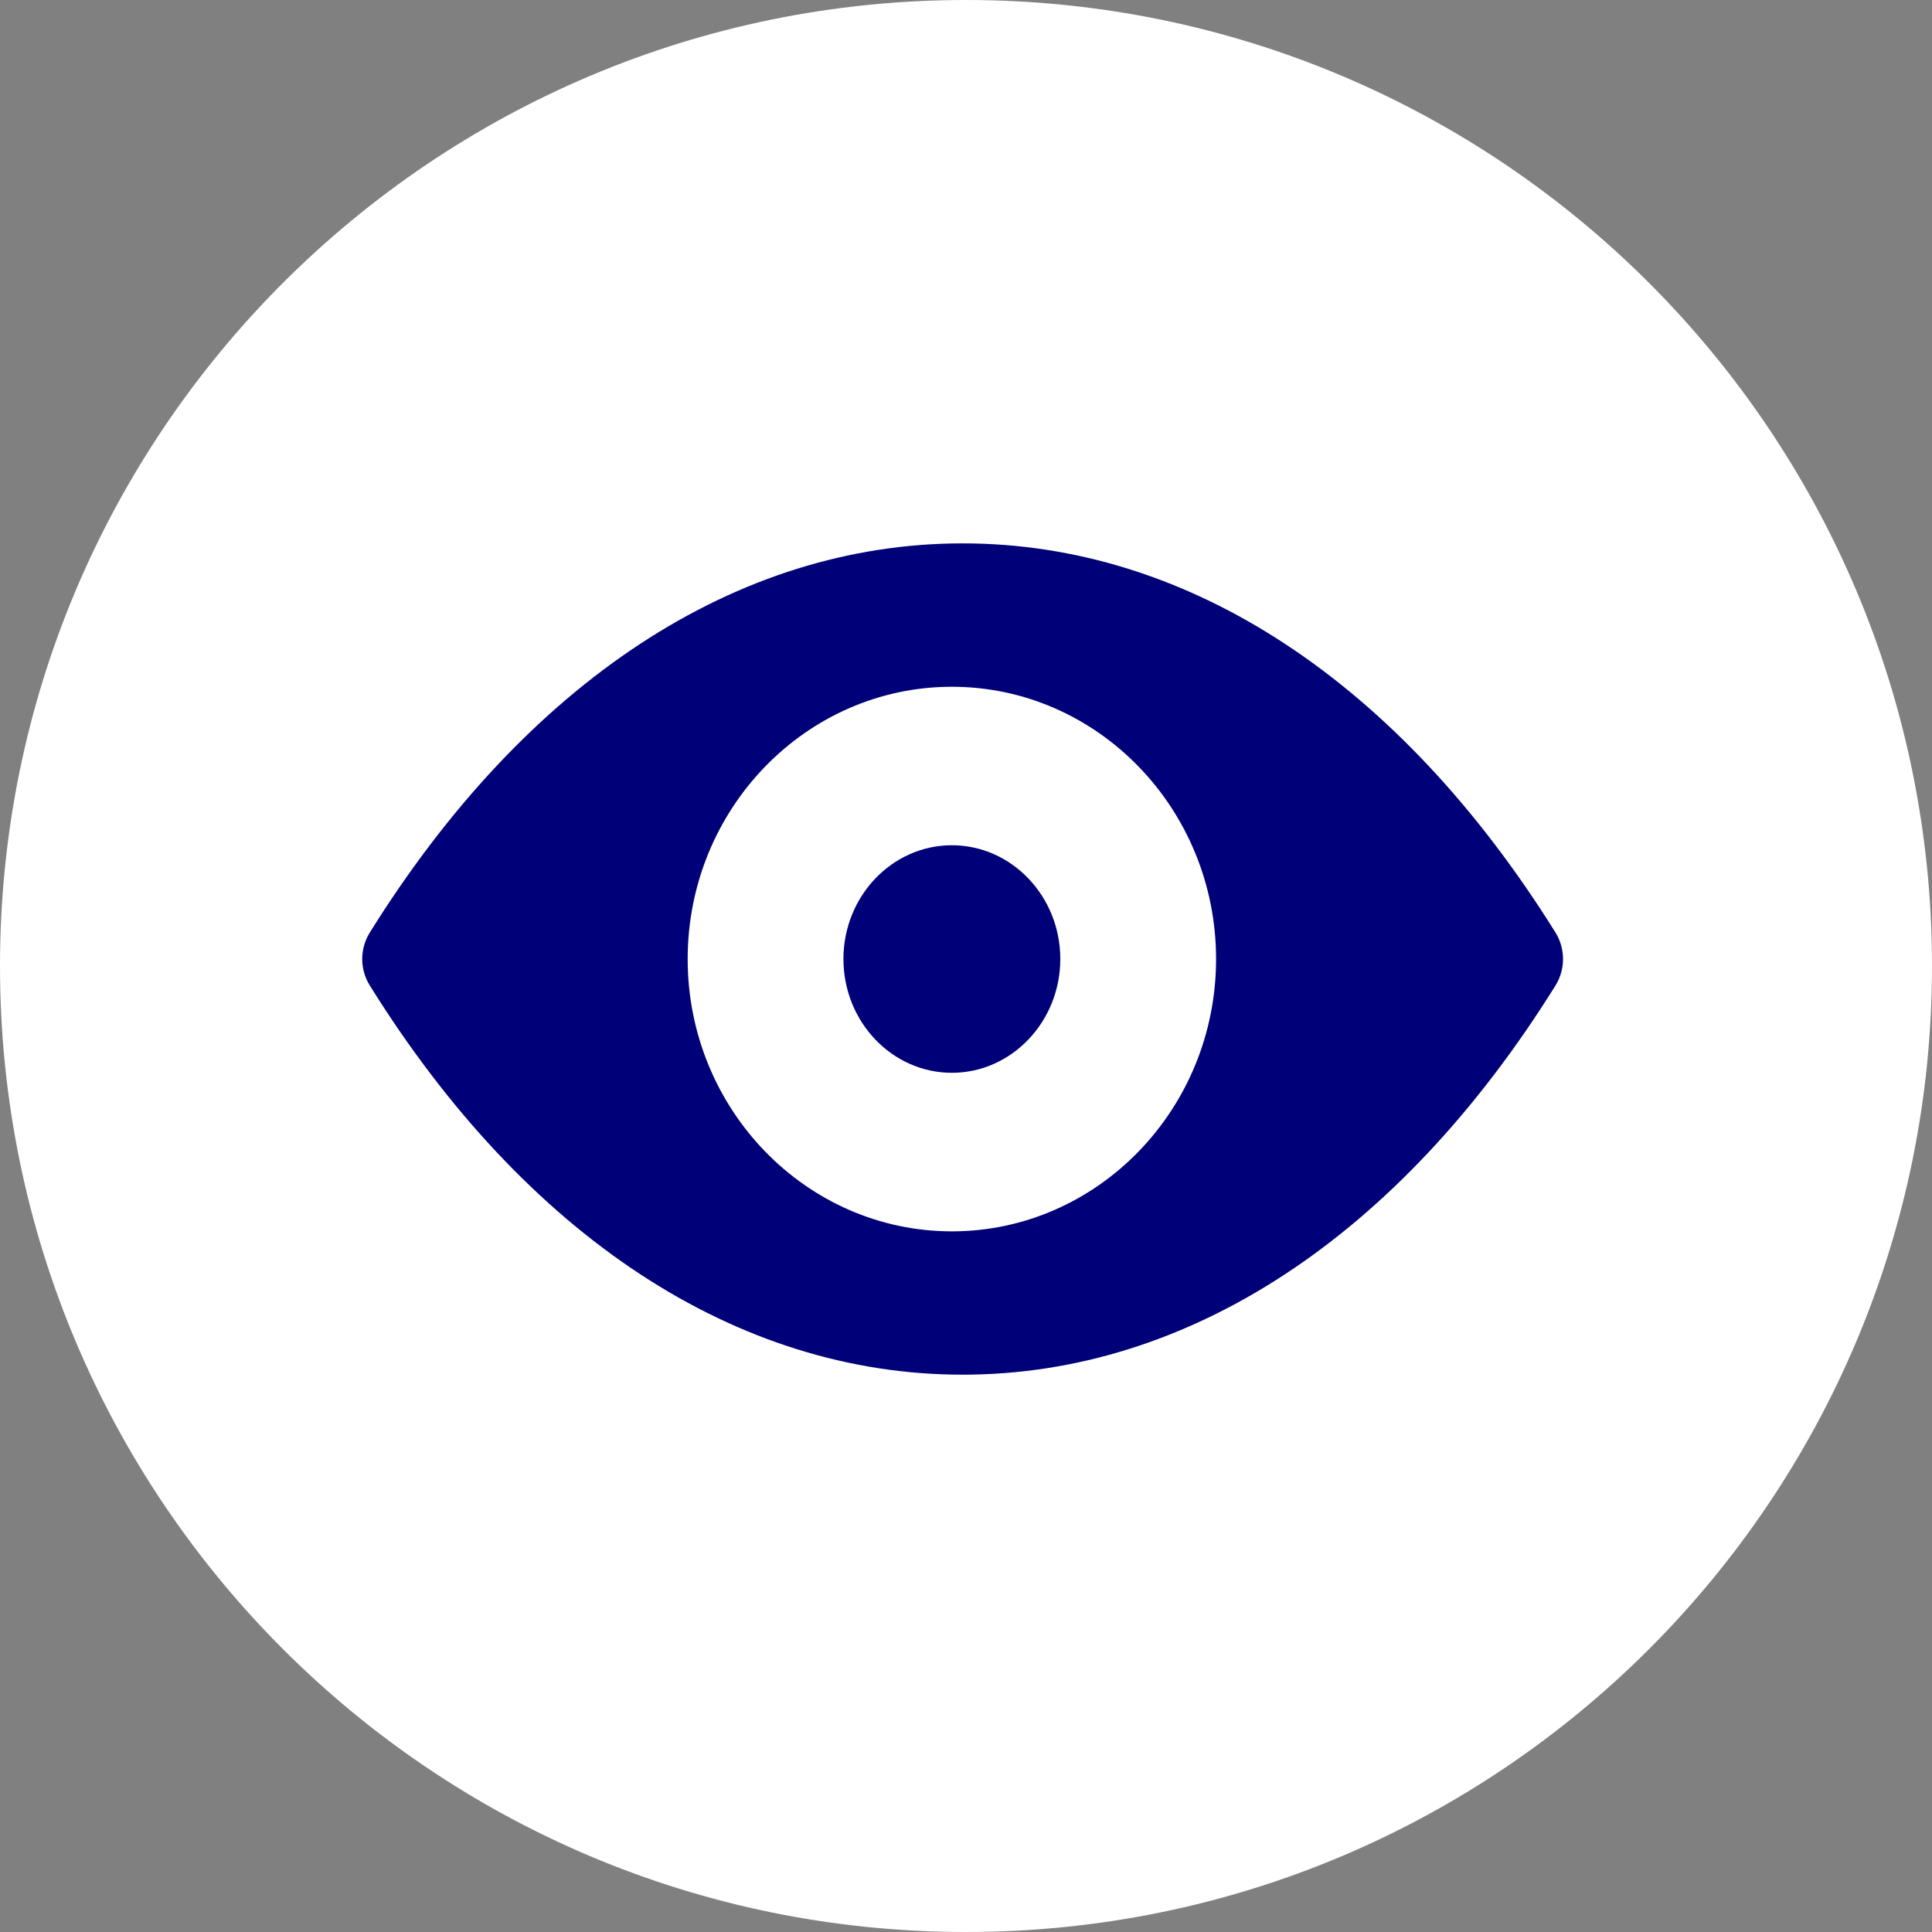 <svg width="32" height="32" viewBox="0 0 32 32" fill="none" xmlns="http://www.w3.org/2000/svg">
<rect x="0" y="0" width="32" height="32" fill="#808080" stroke="none"/>
<path d="M0 16C0 7.163 7.163 0 16 0C24.837 0 32 7.163 32 16C32 24.837 24.837 32 16 32C7.163 32 0 24.837 0 16Z" fill="white"/>
<path d="M15.766 17.769C14.776 17.769 13.97 16.924 13.97 15.884C13.97 14.847 14.774 14 15.766 14C16.755 14 17.562 14.844 17.562 15.884C17.562 16.922 16.755 17.769 15.766 17.769Z" fill="#000078"/>
<path d="M15.766 11.375C13.354 11.375 11.39 13.396 11.39 15.885C11.39 18.373 13.354 20.395 15.766 20.395C18.177 20.395 20.142 18.373 20.142 15.885C20.142 13.396 18.177 11.375 15.766 11.375ZM25.764 16.323C23.174 20.48 19.683 22.769 15.944 22.769C12.206 22.769 8.715 20.48 6.125 16.323C5.958 16.055 5.958 15.714 6.125 15.446C8.715 11.289 12.206 9 15.944 9C19.683 9 23.17 11.289 25.764 15.446C25.93 15.714 25.93 16.055 25.764 16.323Z" fill="#000078"/>
</svg>
